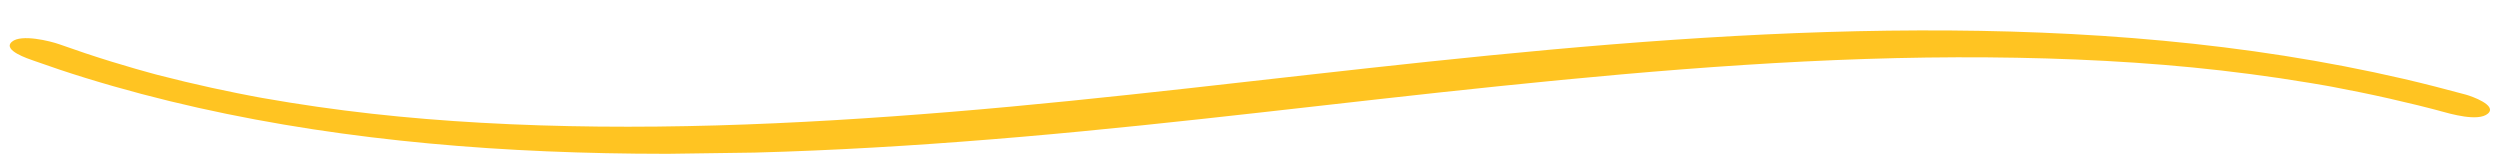 <svg width="240" height="16" viewBox="0 0 240 16" fill="none" xmlns="http://www.w3.org/2000/svg">
<g clip-path="url(#clip0_778_3806)">
<path d="M234.278 10.663C234.252 10.656 233.98 10.582 233.909 10.563C233.763 10.525 233.619 10.487 233.473 10.449C233.021 10.333 232.57 10.219 232.119 10.107C231.213 9.884 230.306 9.67 229.393 9.464C227.568 9.051 225.73 8.676 223.889 8.33C223.906 8.334 223.692 8.295 223.571 8.272C223.45 8.251 223.236 8.212 223.254 8.216C222.79 8.136 222.327 8.056 221.861 7.978C220.863 7.811 219.863 7.654 218.863 7.505C216.987 7.229 215.107 6.981 213.221 6.765C205.957 5.932 198.315 5.566 190.81 5.507C175.178 5.385 159.55 6.663 144.032 8.26C128.717 9.833 113.456 11.812 98.111 13.132C82.953 14.434 67.684 15.174 52.464 14.527C37.462 13.891 22.421 11.867 8.213 7.484C6.545 6.971 4.894 6.417 3.254 5.832C2.729 5.646 0.192 4.826 1.145 4.008C2.032 3.247 4.813 3.936 5.71 4.255C7.349 4.84 9 5.392 10.669 5.907C11.446 6.146 12.226 6.38 13.008 6.603C13.43 6.724 13.854 6.843 14.277 6.959C14.459 7.01 14.641 7.059 14.822 7.108C14.943 7.142 14.951 7.144 14.933 7.139C14.971 7.15 15.042 7.167 15.17 7.201C16.886 7.644 18.61 8.057 20.345 8.435C21.154 8.611 21.965 8.782 22.779 8.945C23.218 9.032 23.659 9.119 24.097 9.202C24.286 9.238 24.475 9.275 24.664 9.31C24.722 9.32 25.082 9.387 25.183 9.405C32.293 10.662 39.081 11.386 46.2 11.786C61.215 12.632 76.294 11.97 91.266 10.742C106.595 9.485 121.832 7.529 137.116 5.922C152.756 4.277 168.466 2.969 184.222 2.92C199.87 2.87 215.6 4.058 230.761 7.573C232.763 8.037 234.748 8.553 236.726 9.086C237.278 9.237 239.766 10.113 238.835 10.91C237.899 11.712 235.229 10.921 234.27 10.663L234.278 10.663Z" fill="#FFC422"/>
</g>
<defs>
<clipPath id="clip0_778_3806">
<rect width="238" height="12" fill="white" transform="matrix(-1 0.014 0.014 1 238.903 0.316)"/>
</clipPath>
</defs>
</svg>
